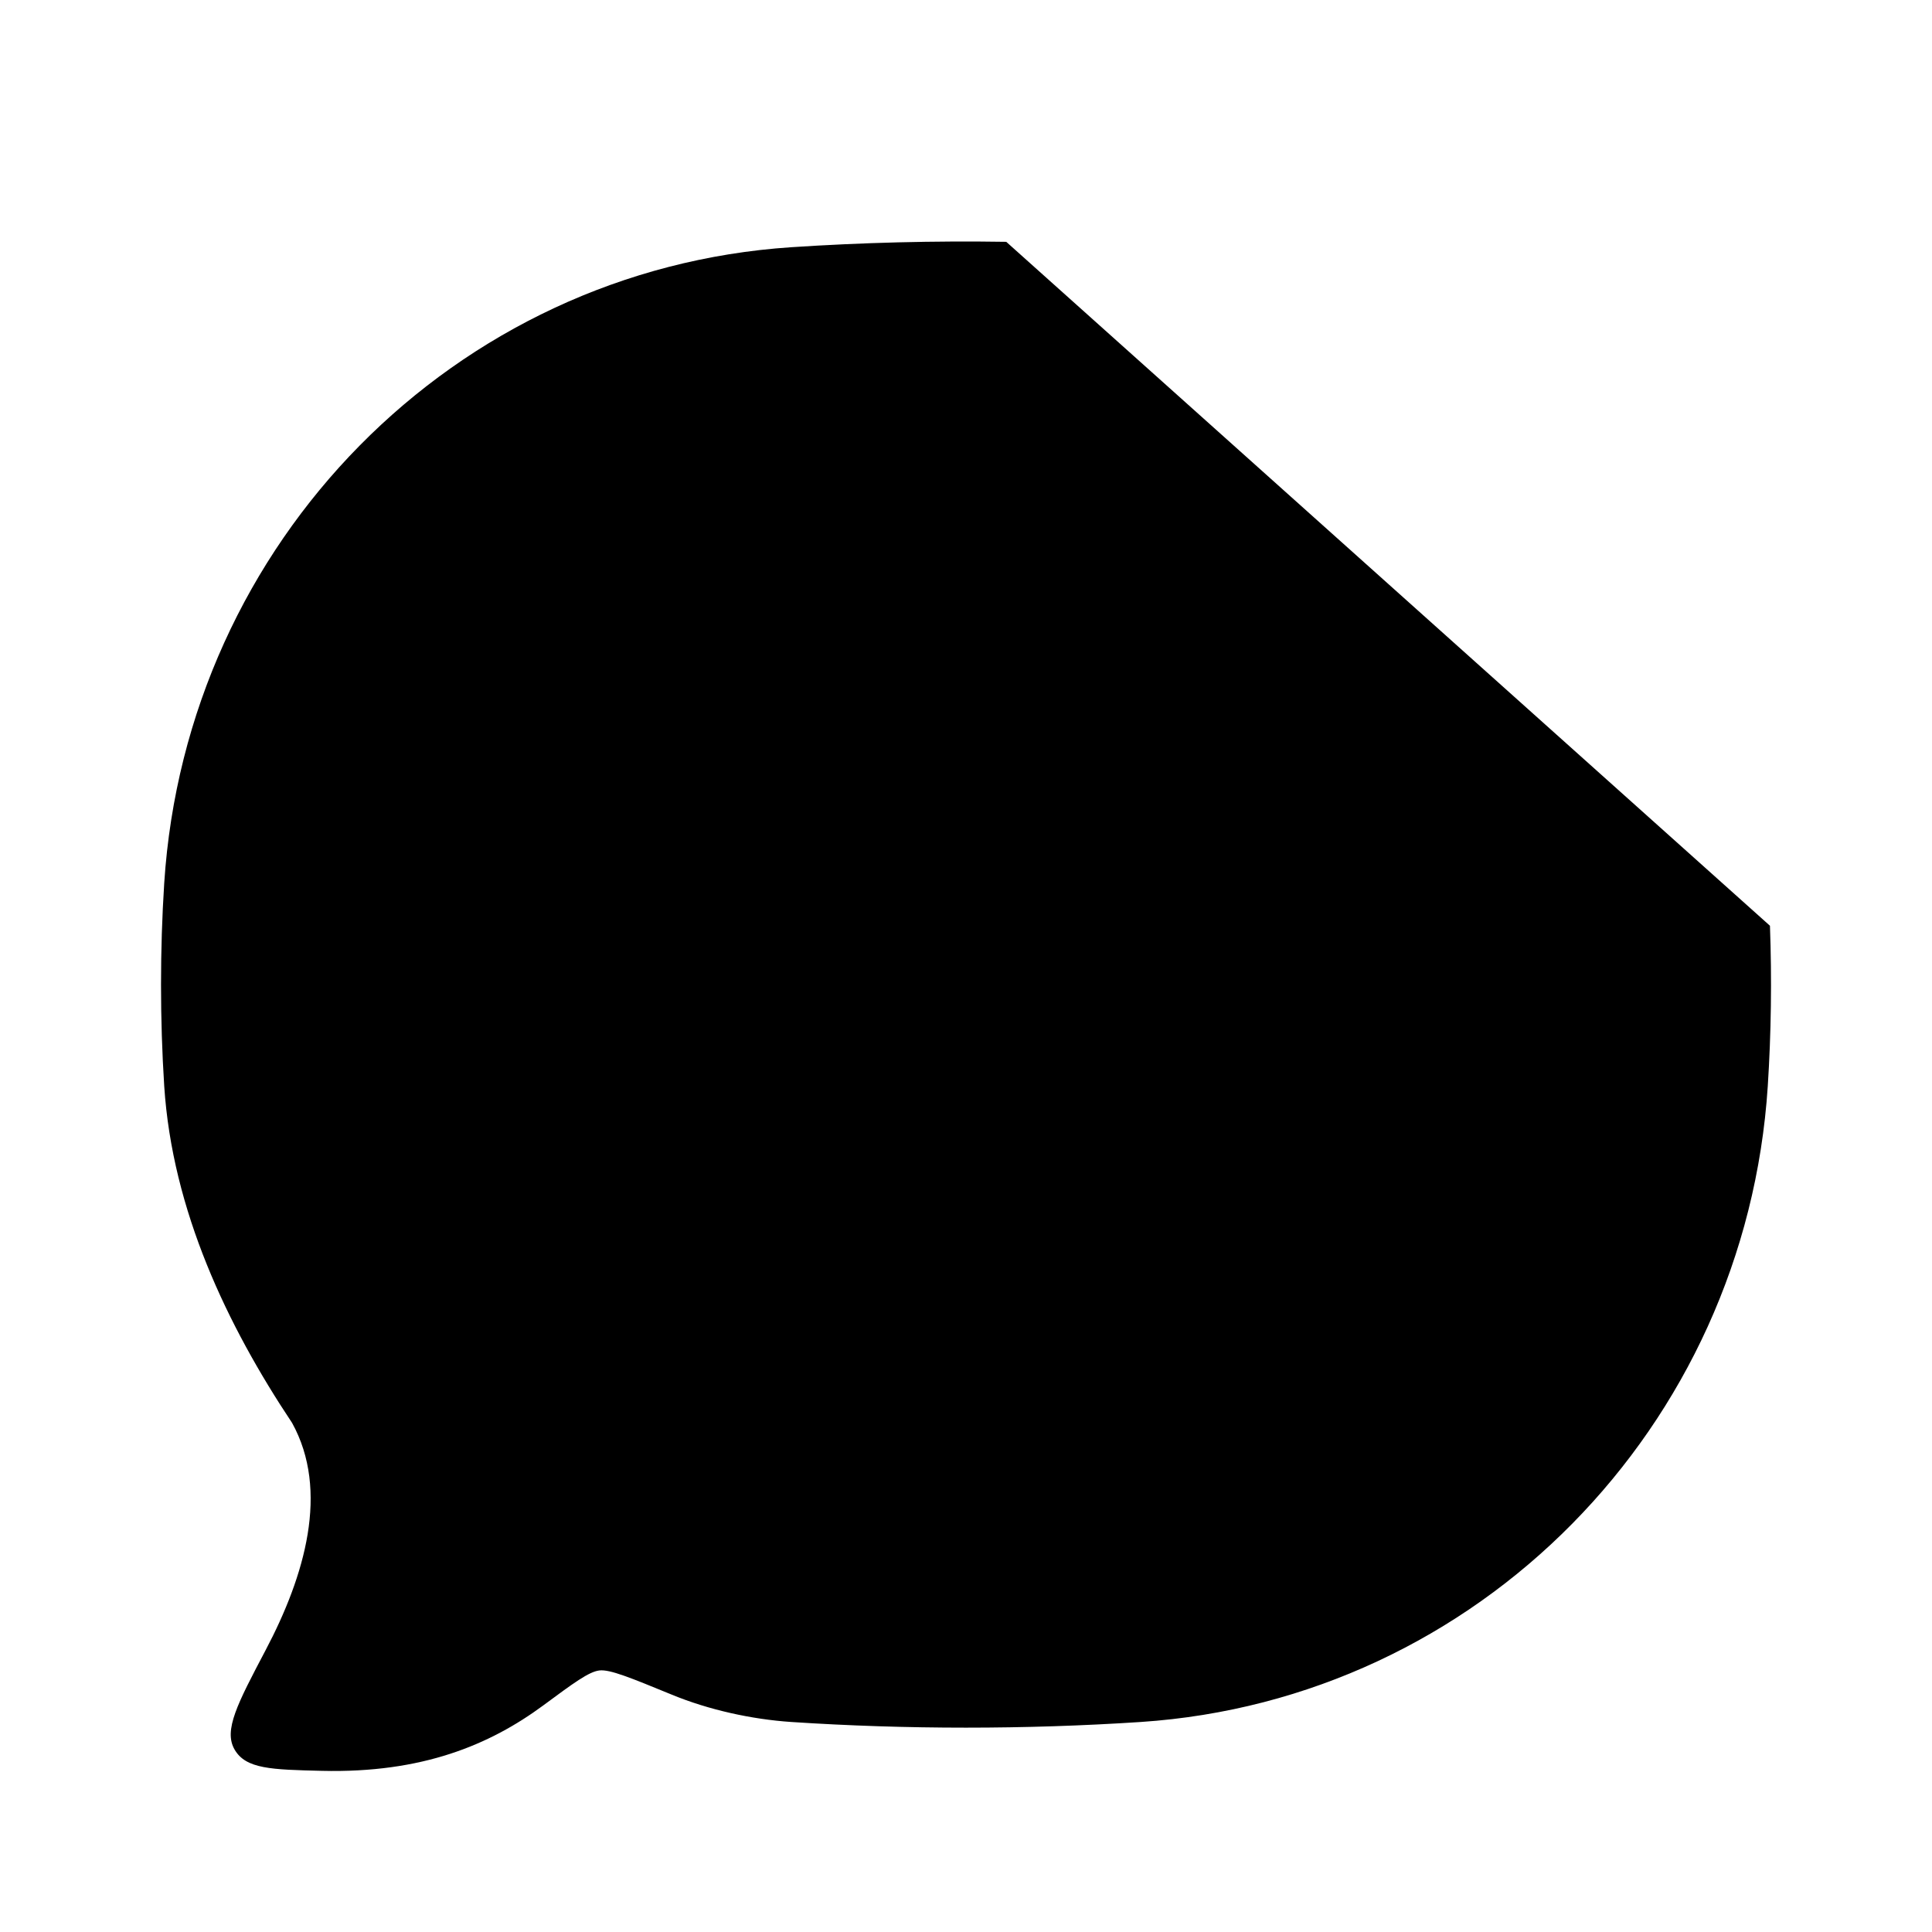<svg xmlns="http://www.w3.org/2000/svg" viewBox="0 0 24 24"><path d="M12.5 3.004c-.895-.014-1.795.009-2.67.067-4.184.278-7.516 3.657-7.79 7.9-.053.83-.053 1.69 0 2.52.1 1.545.783 2.976 1.588 4.184.467.845.159 1.9-.328 2.823-.35.665-.526.997-.385 1.237.14.24.455.248 1.084.263 1.245.03 2.084-.322 2.75-.813.377-.279.566-.418.696-.434s.387.09.899.3c.46.19.995.307 1.485.34 1.425.094 2.914.094 4.342 0 4.183-.278 7.515-3.658 7.789-7.9.042-.655.051-1.328.027-1.991M15 5.5h7M18.5 2v7M11.996 12.5h.008m3.987 0H16m-8 0h.009"/></svg>